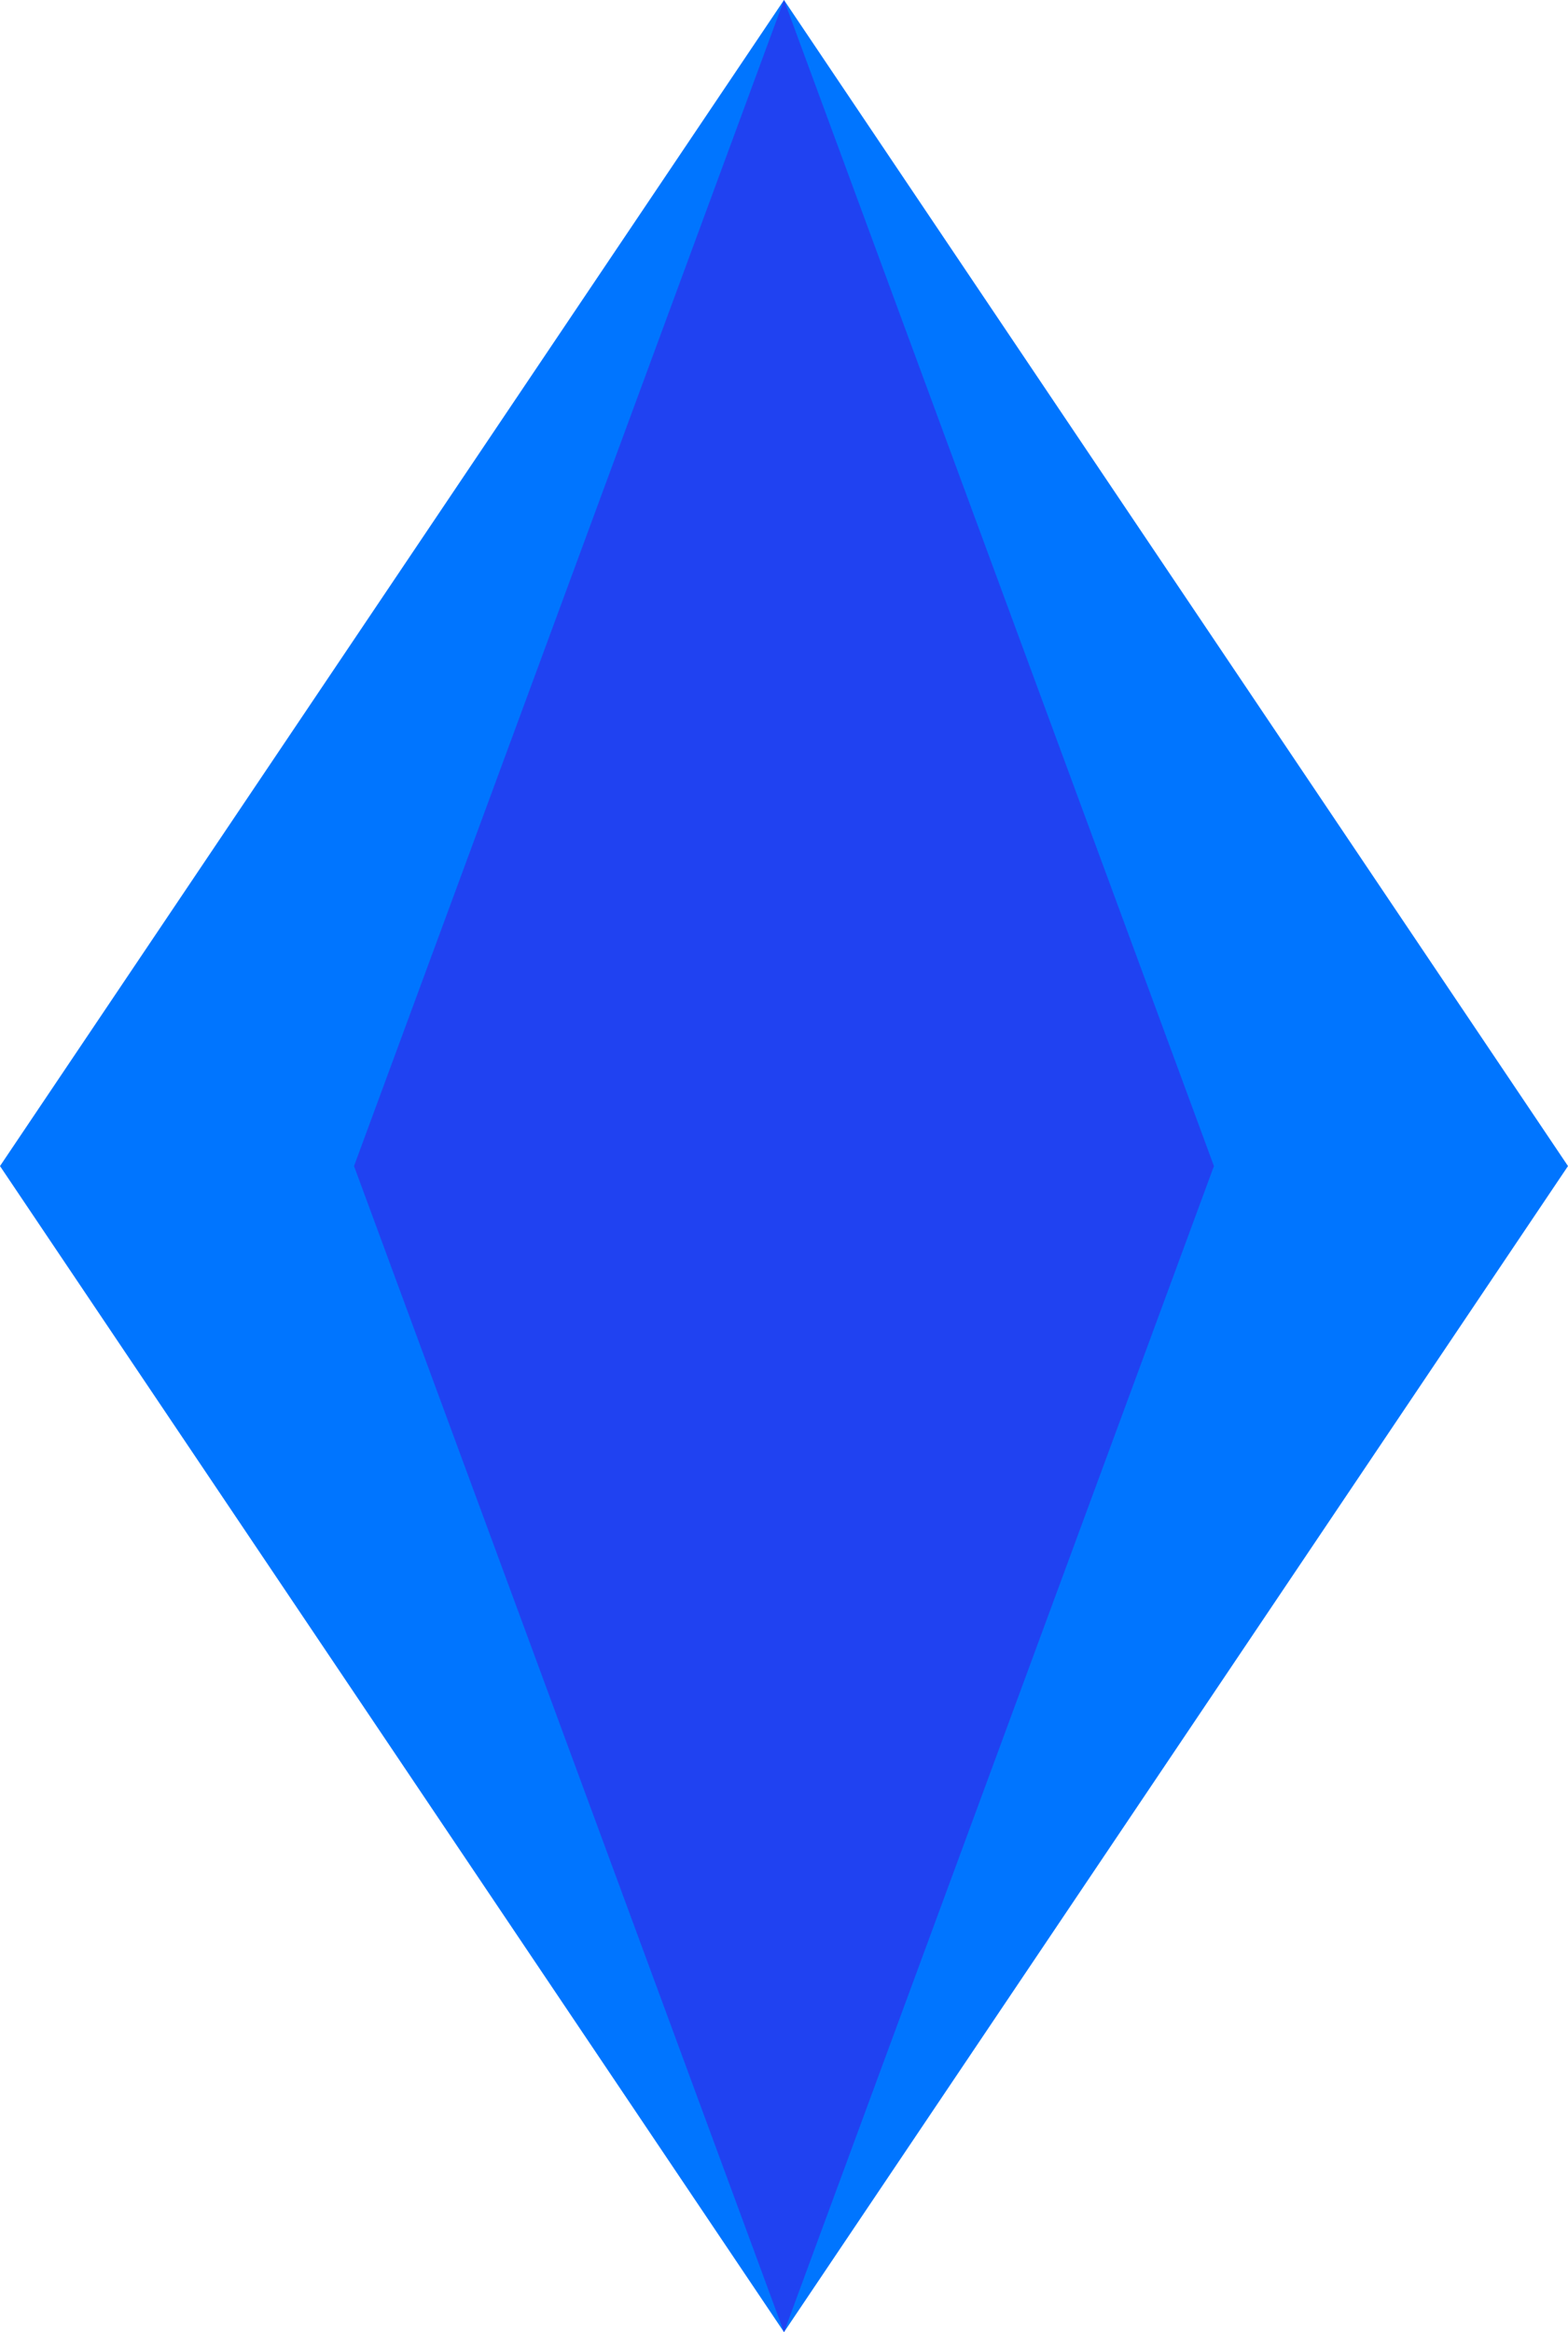 <svg width="37" height="55" viewBox="0 0 37 55" fill="none" xmlns="http://www.w3.org/2000/svg">
<path d="M18.5 0L37 27.5L18.5 55L0 27.5L18.5 0Z" fill="#0075FF"/>
<path d="M18.5 0L28.645 27.5L18.5 55L8.354 27.5L18.5 0Z" fill="#2042F1"/>
</svg>
